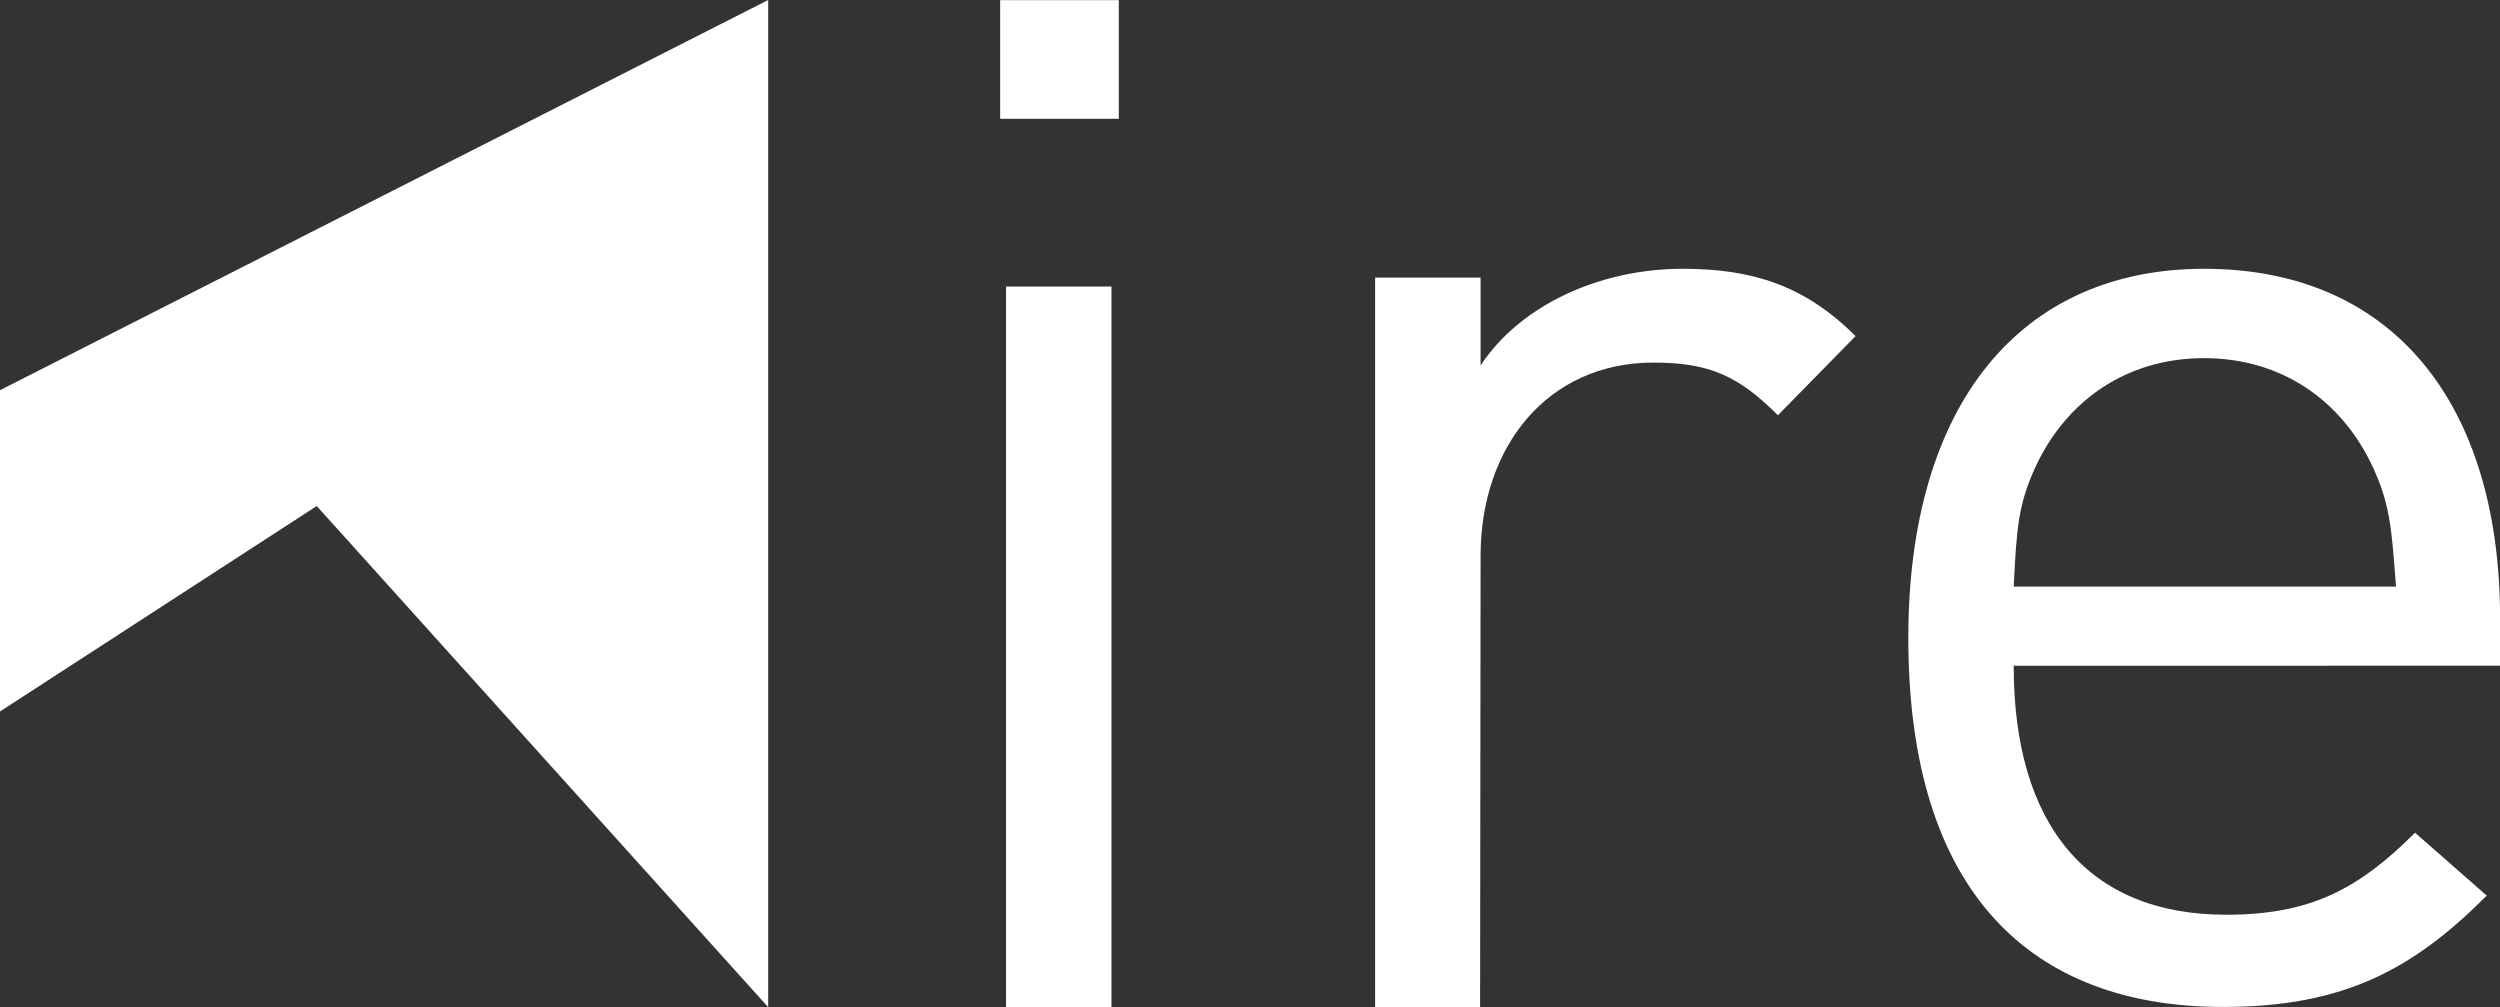 <svg xmlns="http://www.w3.org/2000/svg" viewBox="0 0 1708.31 688.23"><rect x="0" y="0" width="1708.31" height="688.23" fill="#333333" stroke="none"/><defs><style>.cls-1{fill:#fff;}</style></defs><title>Asset 6</title><g id="Layer_2" data-name="Layer 2"><g id="Layer_1-2" data-name="Layer 1"><path class="cls-1" d="M683.43,81.18V.11H764.5V81.18Zm4,607V195.79H759.5V688.23Z"/><path class="cls-1" d="M1214.89,283.76c-27-27-47-36-85.07-36-72.06,0-118.1,57.05-118.1,132.12l-.33,308.38H939.65V189.68h72.06v60.05c27-41,81.07-66.06,138.12-66.06,47,0,83.08,11,118.11,46Z"/><path class="cls-1" d="M1376,454.91c0,108.1,50,170.15,145.13,170.15,57.05,0,90.08-17,129.12-56.05l49,43c-50,50-97.08,76.07-180.16,76.07C1388,688.12,1304,610,1304,435.89c0-160.14,77.07-252.22,202.18-252.22,128.11,0,202.18,91.08,202.18,239.21v32Zm245.22-136.12c-21-45-62.06-74.06-115.1-74.06s-94.08,29-115.1,74.06c-12,26-13,42-15,82.07h261.23C1634.25,360.82,1633.25,344.81,1621.24,318.79Z"/><polygon class="cls-1" points="524.92 688.23 524.92 0 0 266.63 0 486.16 216.44 345.78 524.92 688.23"/></g></g></svg>